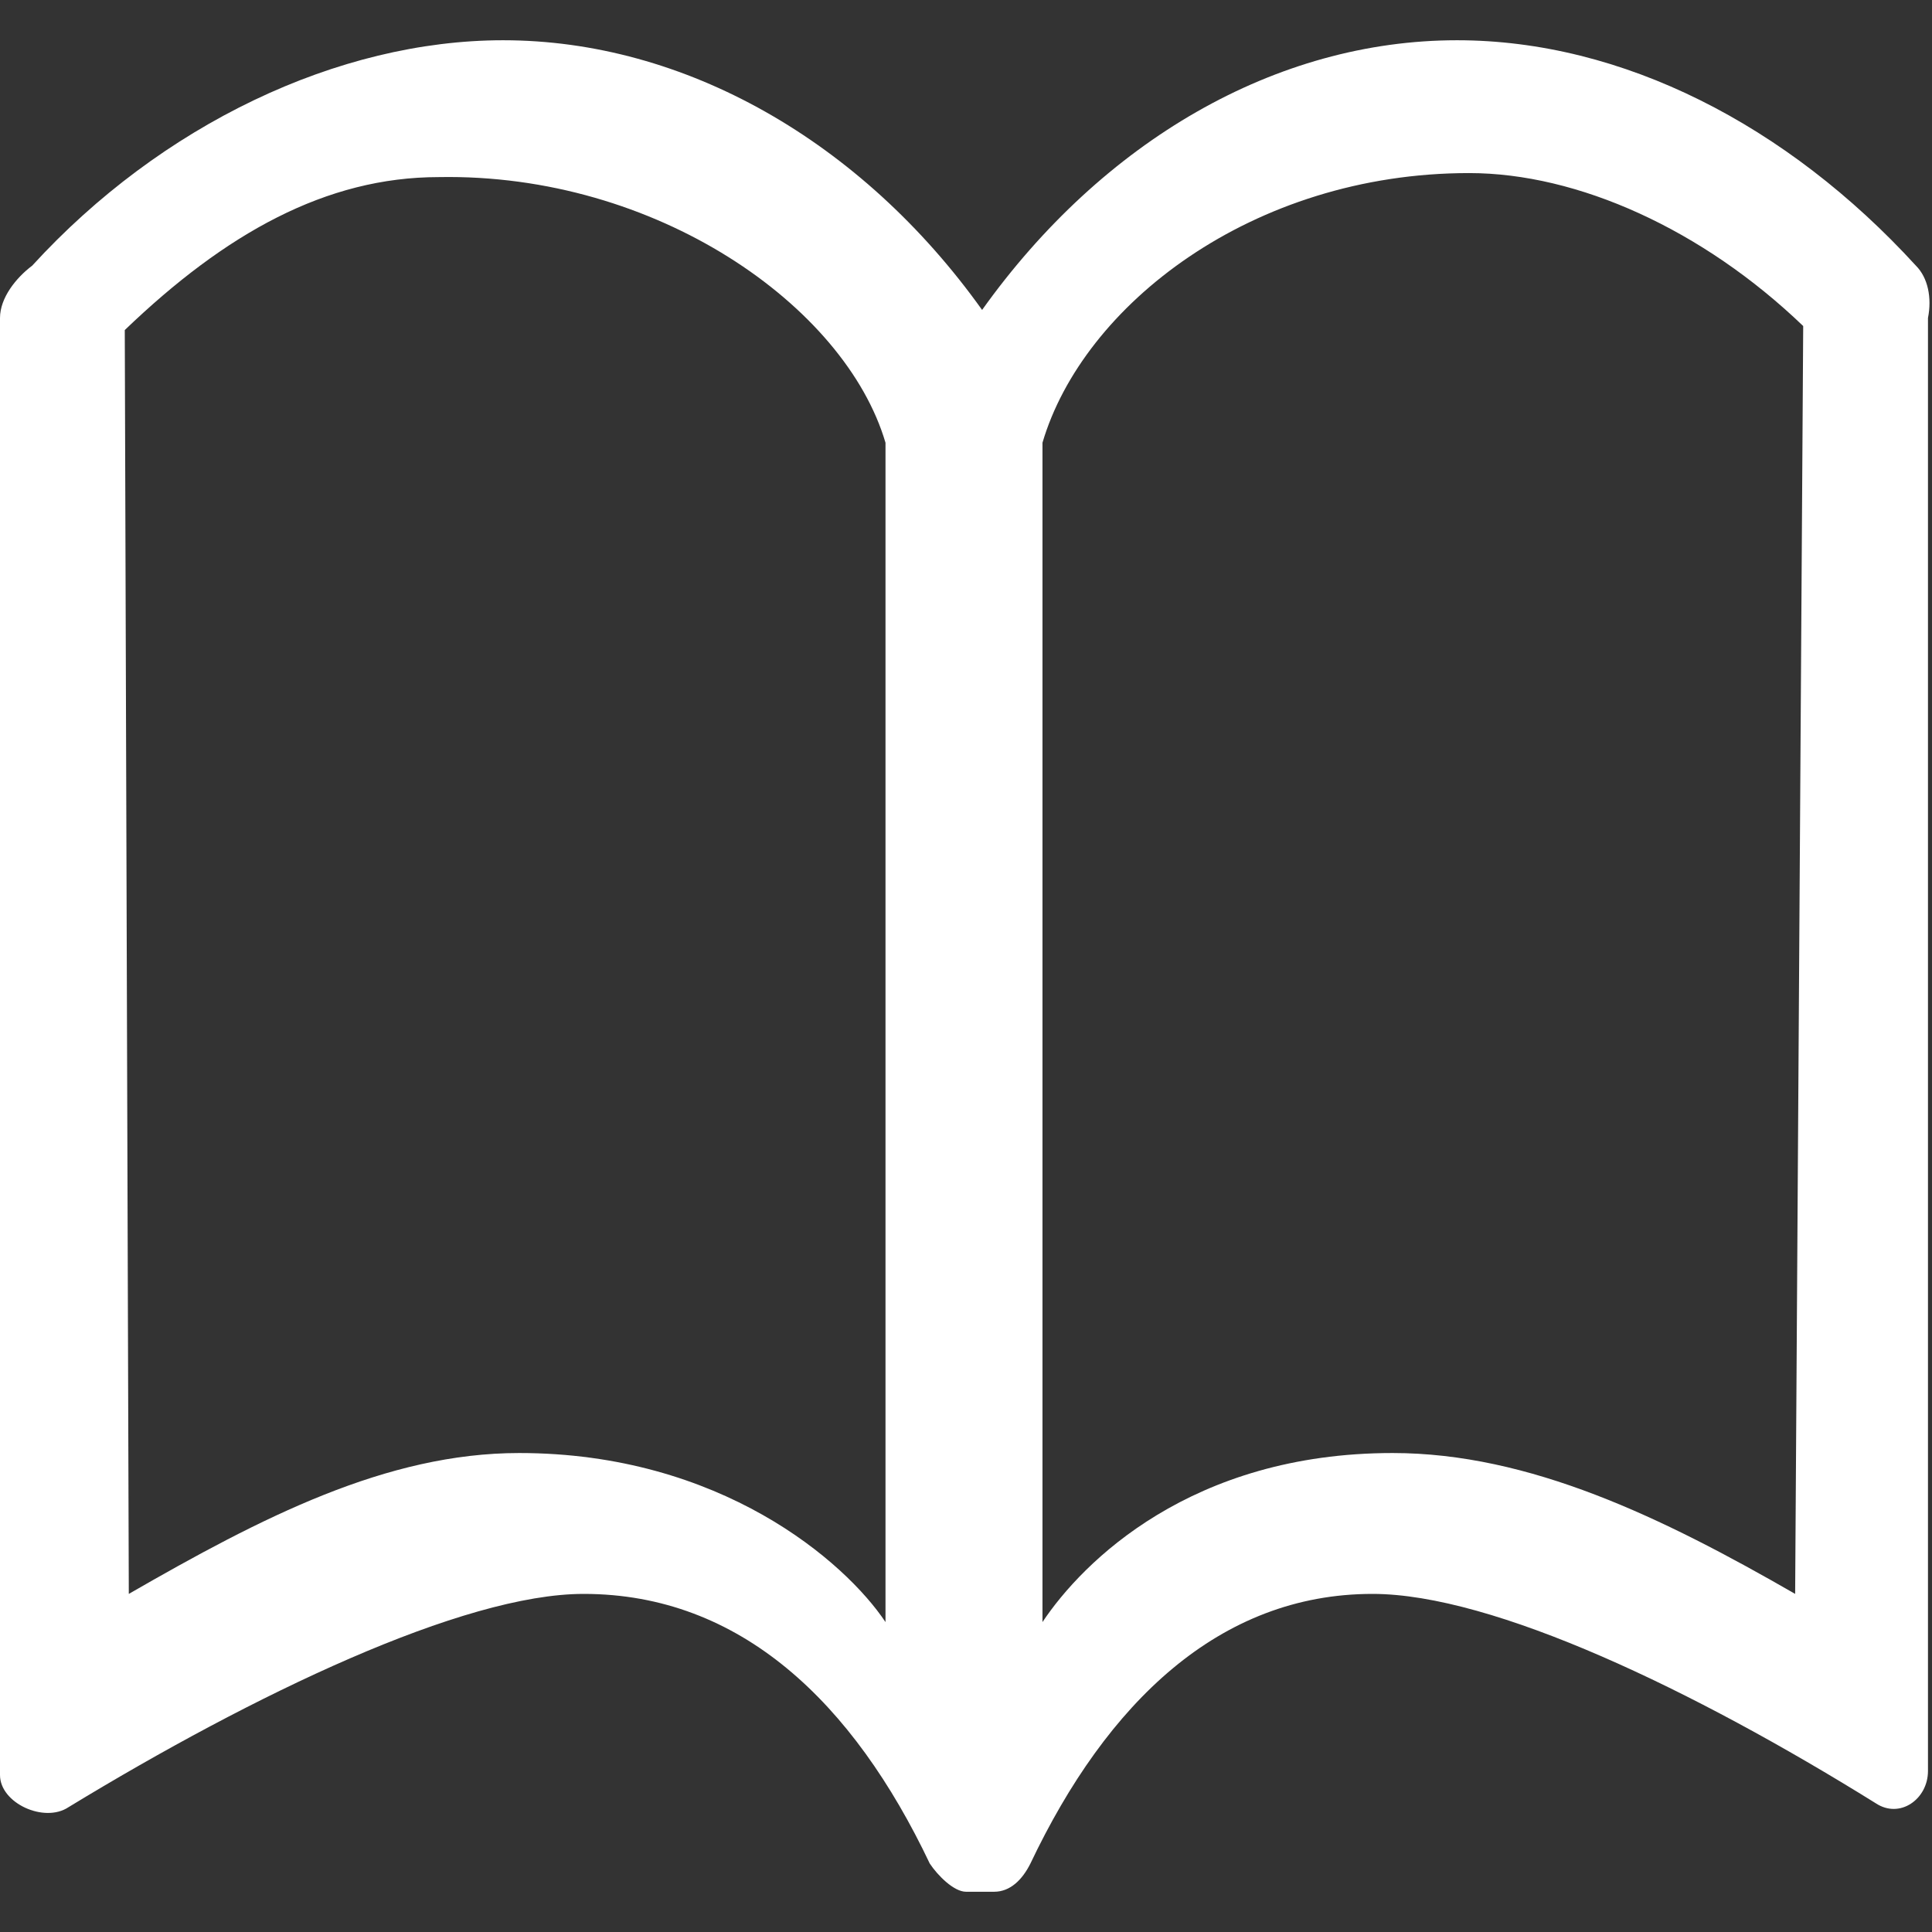 <svg xmlns="http://www.w3.org/2000/svg" version="1" viewBox="0 0 48 48"><rect x="0" y="0" width="48" height="48" fill="#333333" stroke="none"/><path fill="#fff" d="M47.6 6.6C44.4 3.1 40.3 1 36.2 1c-4.5 0-8.8 2.5-11.8 6.7C21.4 3.5 17 1 12.5 1 8.4 1 4 3.1.8 6.6c-.4.3-.8.8-.8 1.3v36.2c0 .7 1.1 1.2 1.7.8 4.6-2.8 9.8-5.3 12.8-5.3 3.9 0 6.7 2.7 8.6 6.7.2.3.6.7.9.7h.7c.4 0 .7-.3.9-.7 1.9-4 4.7-6.7 8.5-6.7 3 0 8 2.4 12.5 5.2.6.4 1.3-.1 1.3-.8V7.9c.1-.5 0-1-.3-1.3zM22 40.3c-1-1.5-4.1-4.2-9.1-4.2-3.3 0-6.4 1.6-9.7 3.5L3.1 8.2c2.5-2.4 5-3.8 7.8-3.8C16.3 4.3 21 7.6 22 11v29.3zm22.6-.7c-3.3-1.9-6.6-3.5-10-3.5-5 0-7.7 2.7-8.7 4.2V11c1-3.4 5.2-6.7 10.6-6.7 2.7 0 5.8 1.4 8.3 3.8l-.2 31.5z"/></svg>